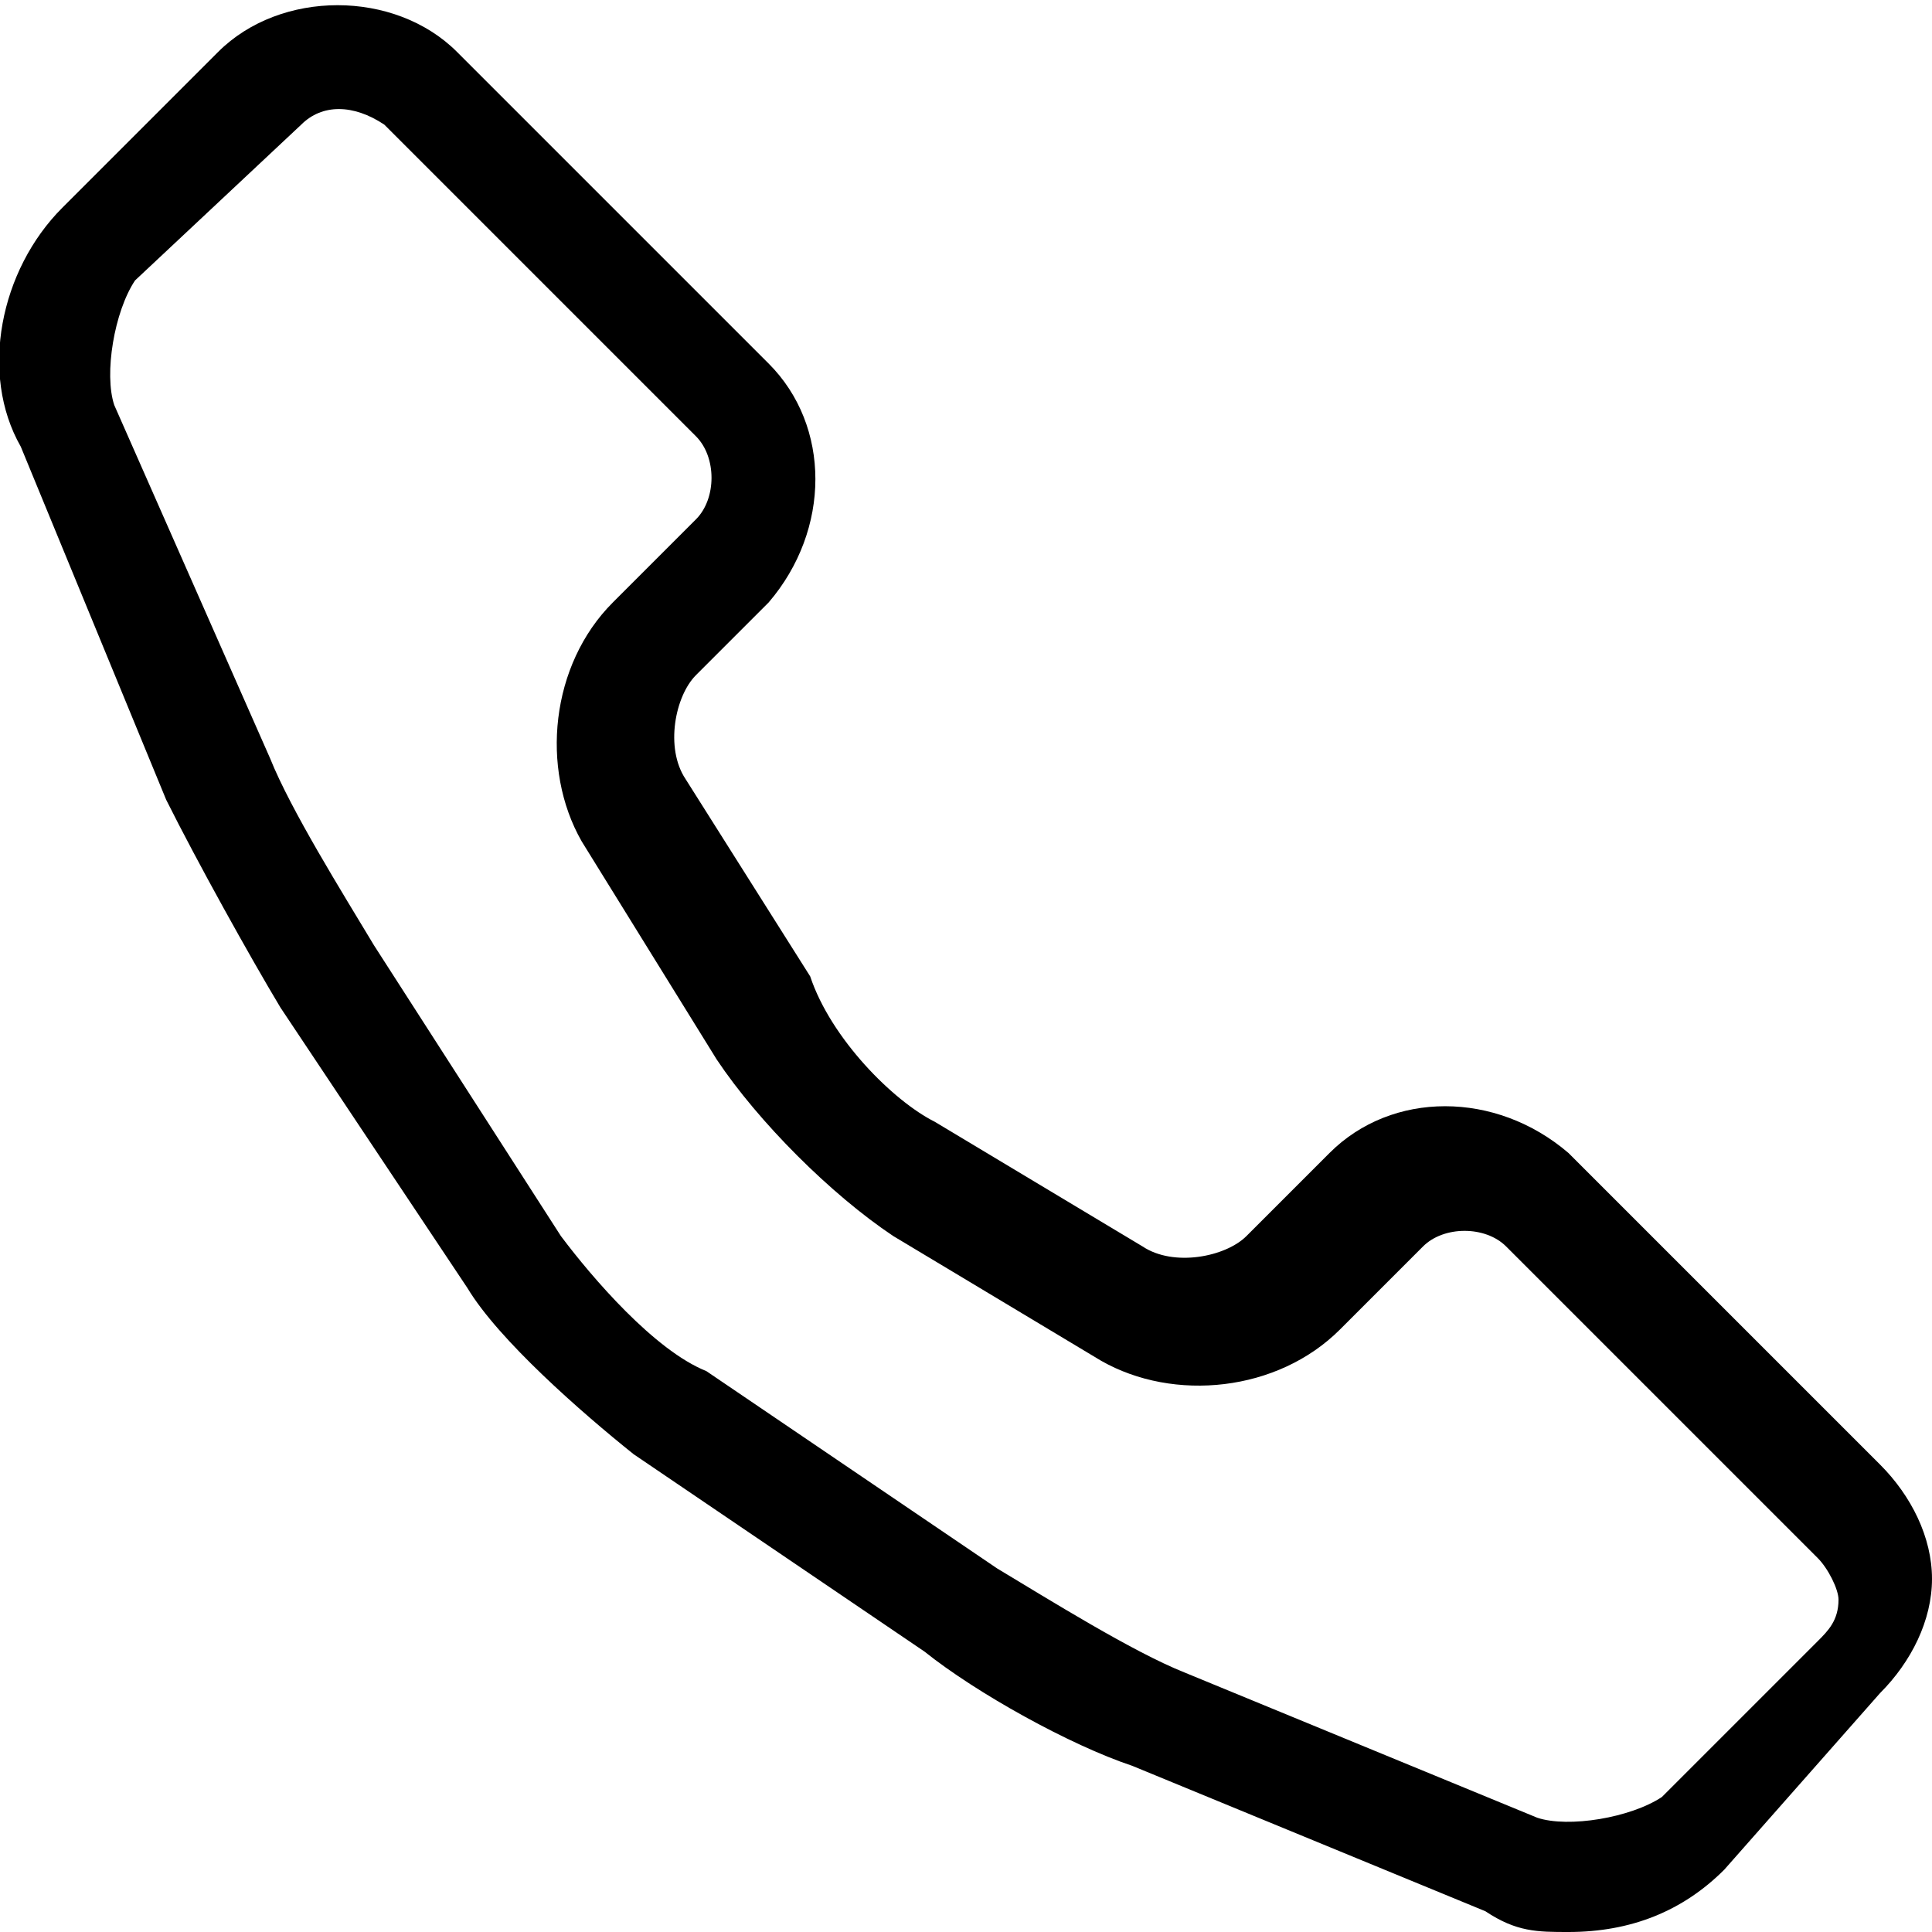 <svg xmlns="http://www.w3.org/2000/svg" viewBox="0 0 18.6 18.6"><path d="M15.1 18.6c-.3 0-.5 0-.8-.2L10.9 17c-.6-.2-1.5-.7-2-1.1L6.1 14c-.5-.4-1.3-1.1-1.6-1.6L2.7 9.7c-.3-.5-.8-1.4-1.1-2L.2 4.3C-.2 3.6 0 2.6.6 2L2.1.5c.6-.6 1.7-.6 2.3 0l3 3c.6.6.6 1.6 0 2.3l-.7.7c-.2.2-.3.7-.1 1l1.2 1.9c.2.6.8 1.2 1.2 1.4l2 1.2c.3.2.8.1 1-.1l.8-.8c.6-.6 1.6-.6 2.3 0l3 3c.3.3.5.7.5 1.1 0 .4-.2.8-.5 1.1L16.6 18c-.4.4-.9.6-1.5.6zM1.3 2.7c-.2.3-.3.9-.2 1.2l1.5 3.4c.2.5.7 1.3 1 1.8l1.8 2.8c.3.4.9 1.1 1.4 1.3l2.8 1.9c.5.3 1.3.8 1.8 1l3.4 1.4c.3.1.9 0 1.2-.2l1.5-1.5c.1-.1.2-.2.2-.4 0-.1-.1-.3-.2-.4l-3-3c-.2-.2-.6-.2-.8 0l-.8.8c-.6.6-1.6.7-2.3.3l-2-1.2c-.6-.4-1.3-1.1-1.7-1.7L5.6 8.1c-.4-.7-.3-1.7.3-2.3l.8-.8c.2-.2.2-.6 0-.8l-3-3c-.3-.2-.6-.2-.8 0L1.3 2.7z"/></svg>